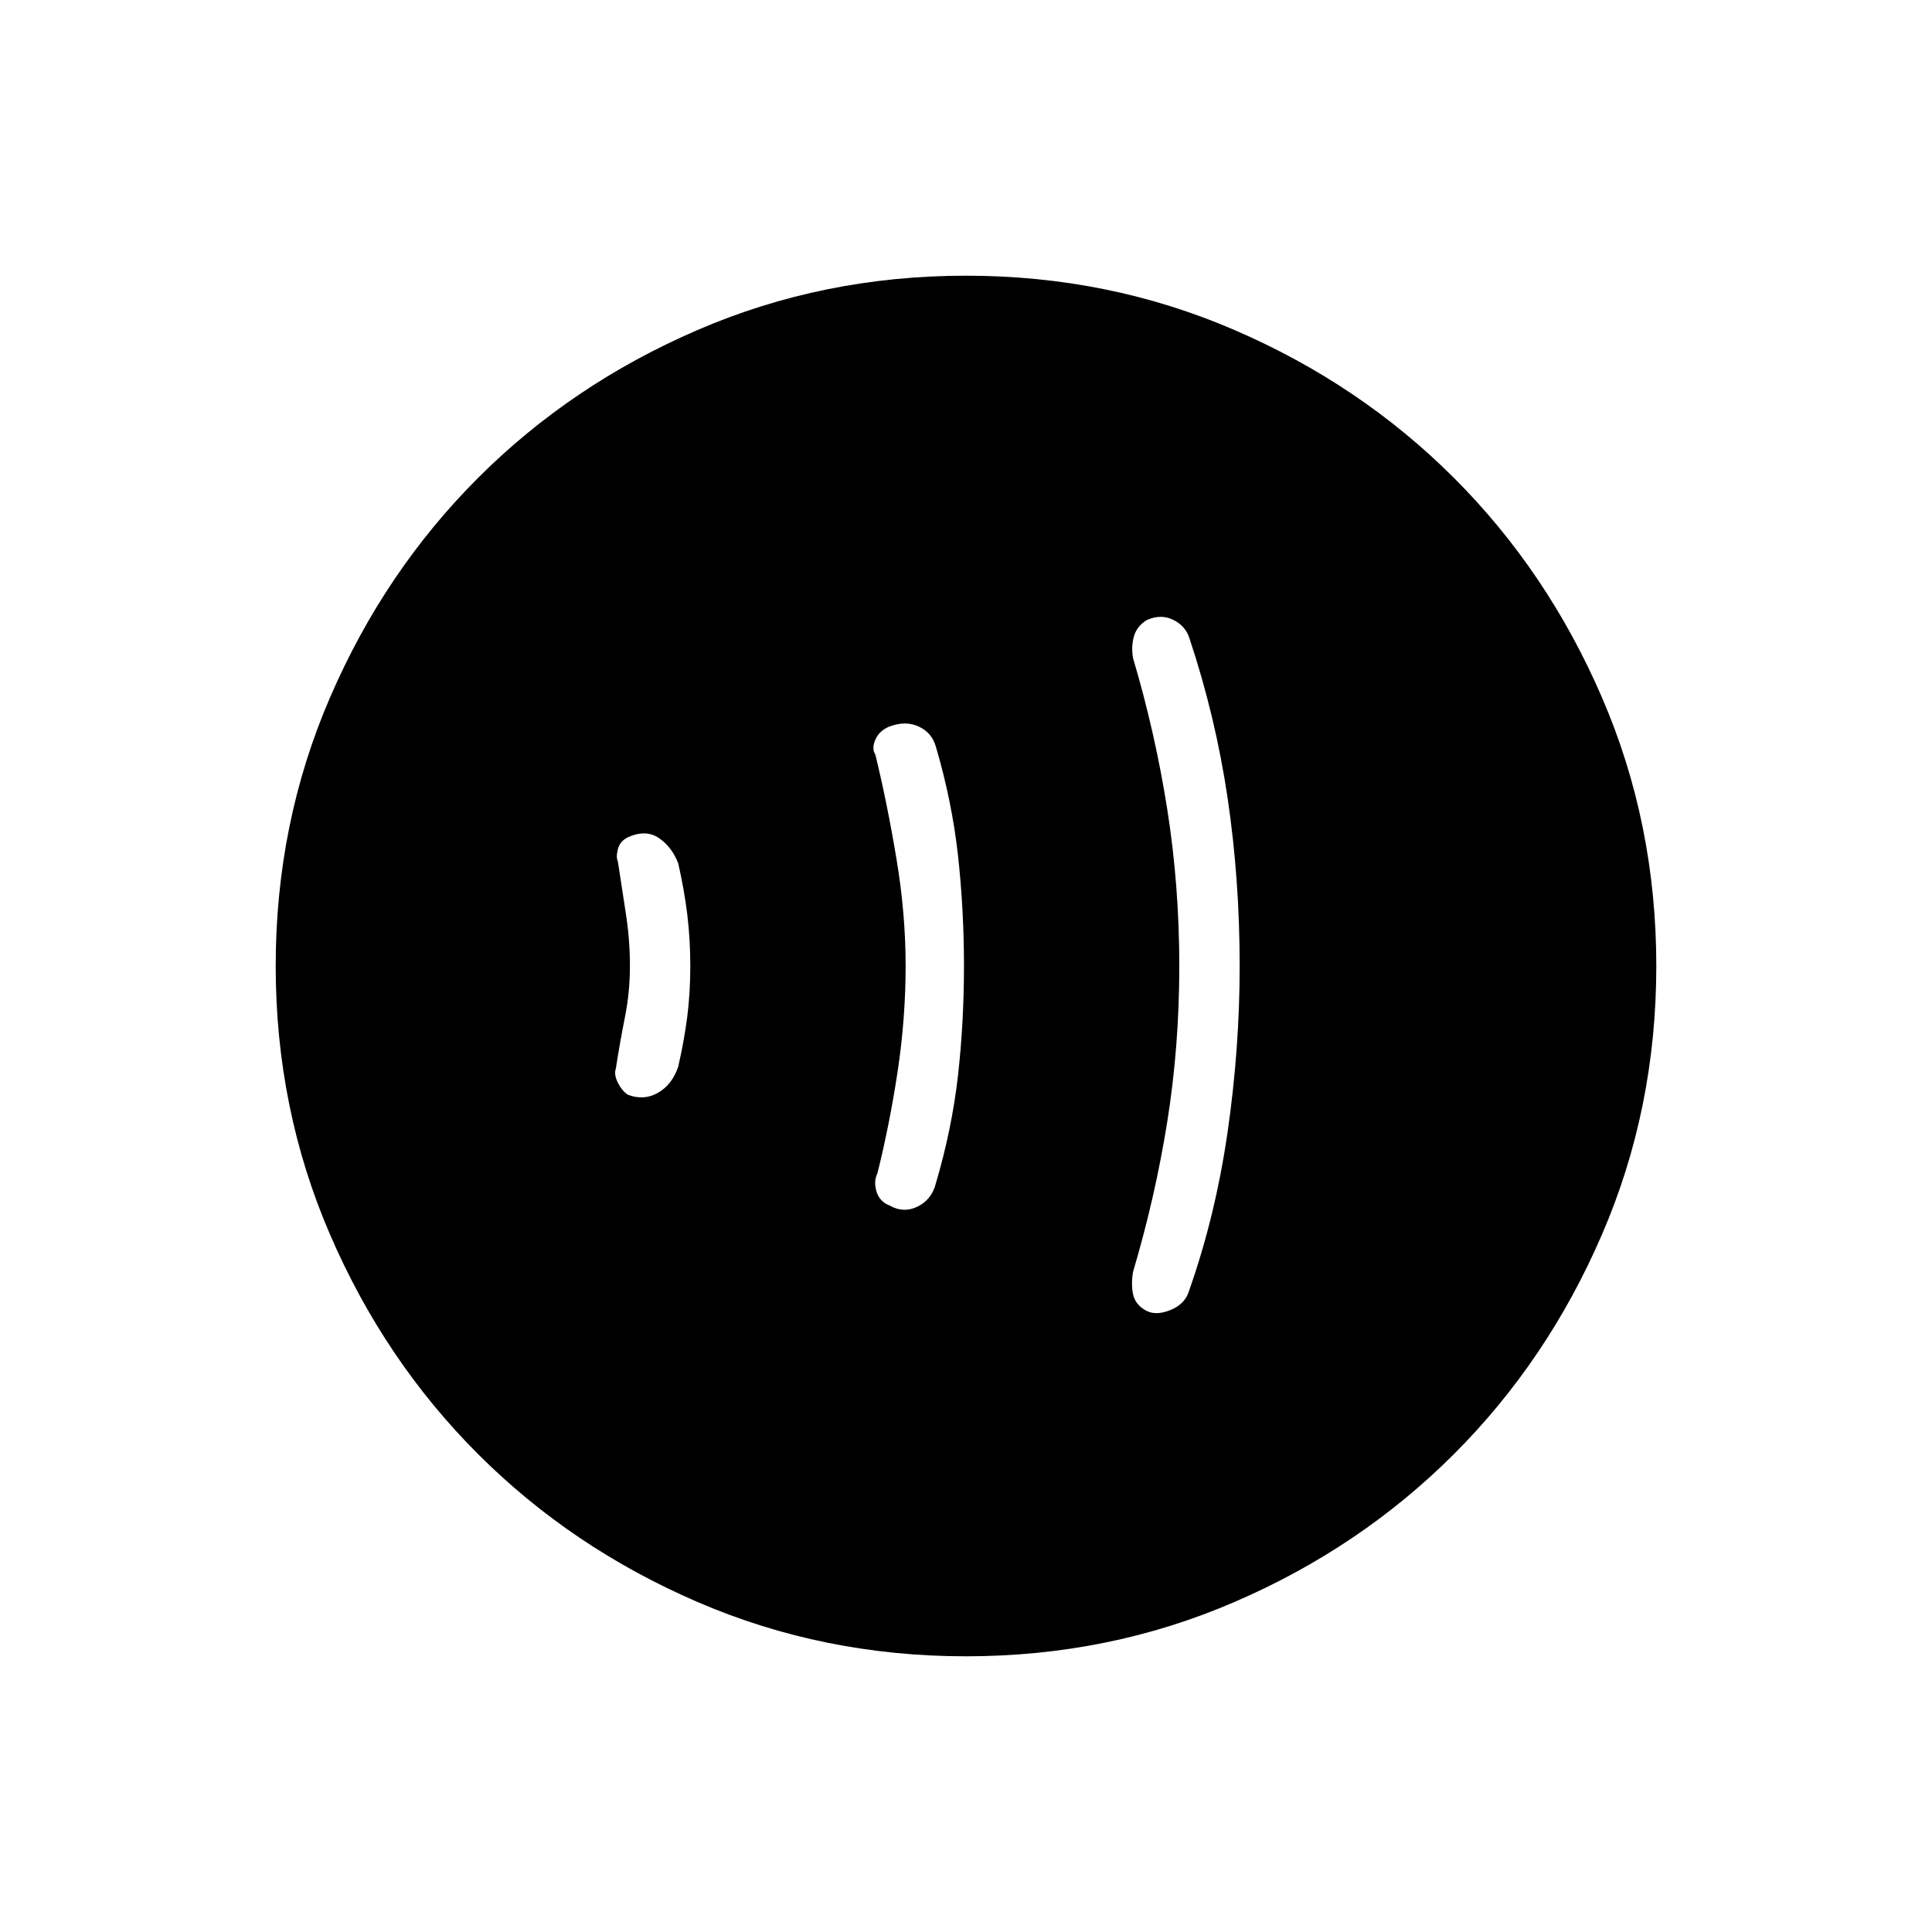 <svg xmlns="http://www.w3.org/2000/svg" height="20" width="20"><path d="M11.854 13.562Q11.958 13.625 12.115 13.562Q12.271 13.5 12.312 13.354Q12.583 12.583 12.708 11.719Q12.833 10.854 12.833 10Q12.833 9.104 12.708 8.26Q12.583 7.417 12.312 6.604Q12.271 6.479 12.146 6.417Q12.021 6.354 11.875 6.417Q11.771 6.479 11.74 6.583Q11.708 6.688 11.729 6.812Q11.958 7.583 12.083 8.375Q12.208 9.167 12.208 10Q12.208 10.833 12.083 11.615Q11.958 12.396 11.729 13.167Q11.708 13.292 11.729 13.396Q11.75 13.5 11.854 13.562ZM9.208 12.479Q9.354 12.562 9.5 12.49Q9.646 12.417 9.688 12.25Q9.854 11.688 9.917 11.135Q9.979 10.583 9.979 10Q9.979 9.417 9.917 8.854Q9.854 8.292 9.688 7.729Q9.646 7.583 9.51 7.521Q9.375 7.458 9.208 7.521Q9.104 7.562 9.062 7.656Q9.021 7.75 9.062 7.812Q9.188 8.333 9.281 8.896Q9.375 9.458 9.375 10Q9.375 10.542 9.292 11.094Q9.208 11.646 9.083 12.146Q9.042 12.229 9.073 12.333Q9.104 12.438 9.208 12.479ZM6.5 11.333Q6.667 11.396 6.812 11.312Q6.958 11.229 7.021 11.042Q7.083 10.771 7.115 10.521Q7.146 10.271 7.146 10Q7.146 9.729 7.115 9.469Q7.083 9.208 7.021 8.938Q6.958 8.771 6.823 8.677Q6.688 8.583 6.5 8.667Q6.417 8.708 6.396 8.792Q6.375 8.875 6.396 8.917Q6.438 9.188 6.479 9.458Q6.521 9.729 6.521 10Q6.521 10.271 6.469 10.531Q6.417 10.792 6.375 11.062Q6.354 11.125 6.396 11.208Q6.438 11.292 6.5 11.333ZM10 17.146Q8.521 17.146 7.219 16.583Q5.917 16.021 4.948 15.052Q3.979 14.083 3.417 12.781Q2.854 11.479 2.854 10Q2.854 8.521 3.417 7.219Q3.979 5.917 4.948 4.948Q5.917 3.979 7.219 3.417Q8.521 2.854 10 2.854Q11.479 2.854 12.781 3.417Q14.083 3.979 15.052 4.948Q16.021 5.917 16.583 7.219Q17.146 8.521 17.146 10Q17.146 11.479 16.583 12.781Q16.021 14.083 15.052 15.052Q14.083 16.021 12.781 16.583Q11.479 17.146 10 17.146Z"/></svg>